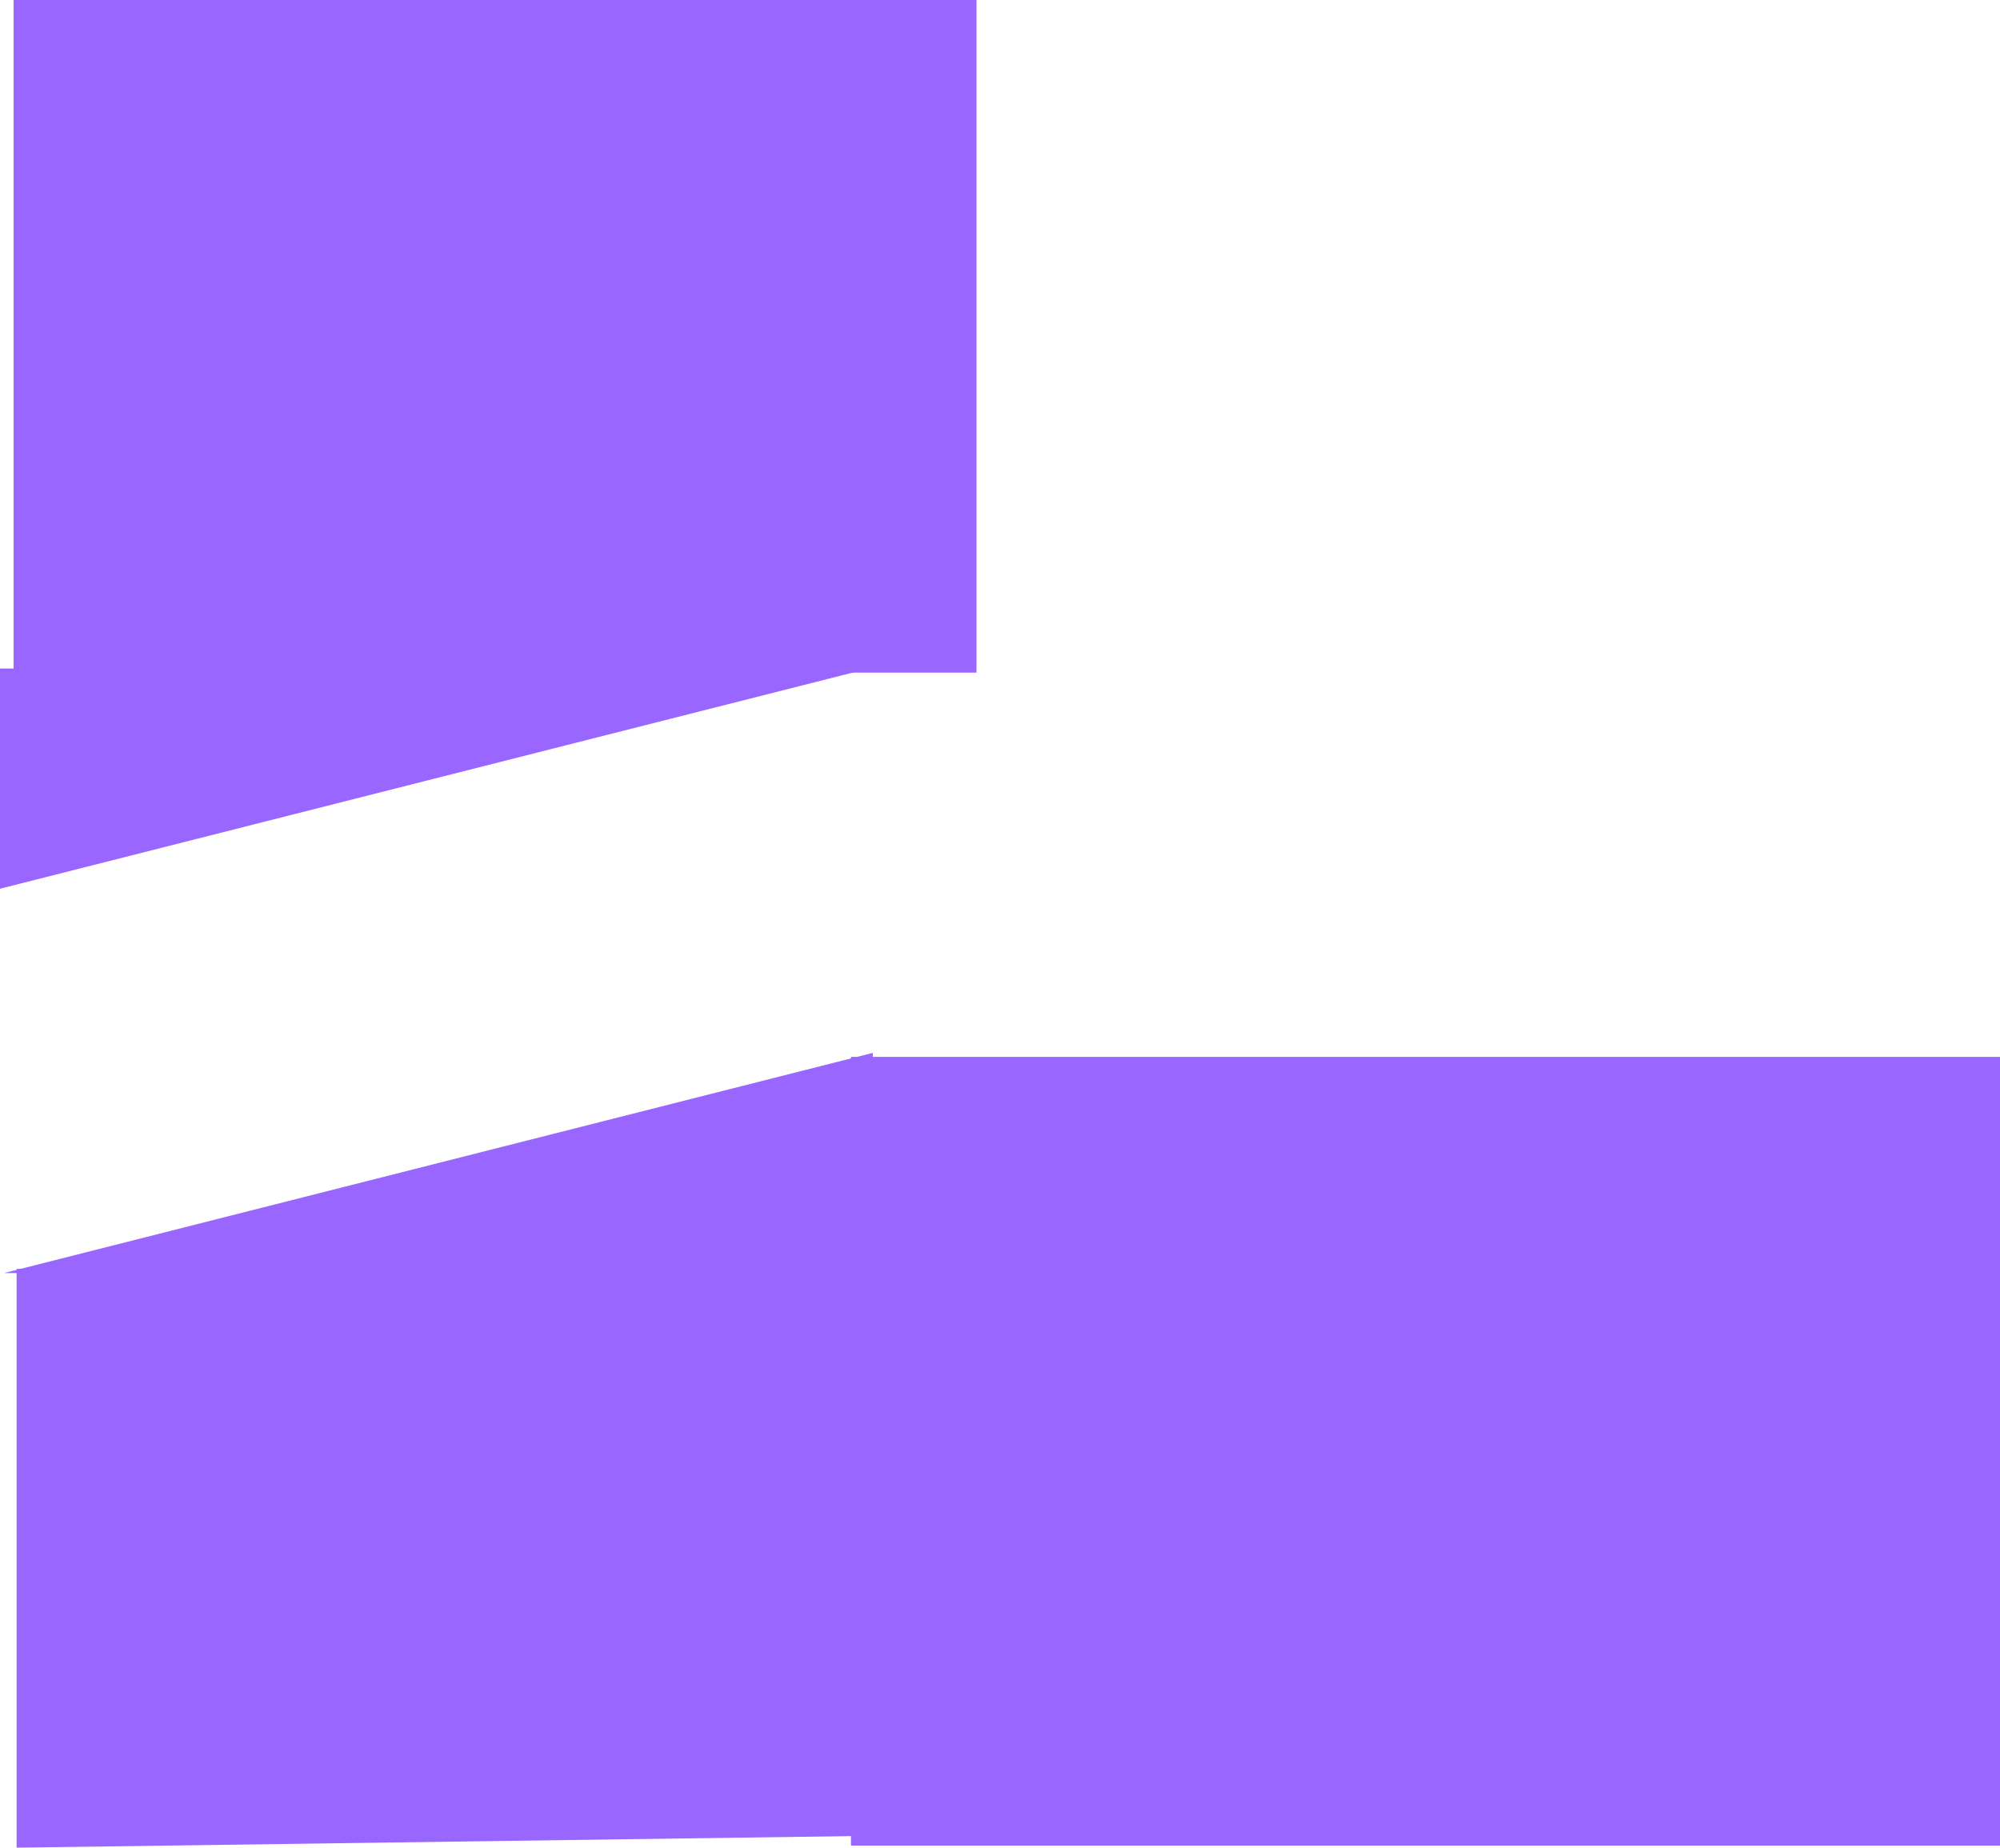 <svg version="1.1" xmlns="http://www.w3.org/2000/svg" xmlns:xlink="http://www.w3.org/1999/xlink" width="499.55" height="461.5" viewBox="0,0,499.55,461.5"><g transform="translate(15.349,85)"><g data-paper-data="{&quot;isPaintingLayer&quot;:true}" fill="#9966ff" fill-rule="nonzero" stroke="none" stroke-width="0" stroke-linecap="butt" stroke-linejoin="miter" stroke-miterlimit="10" stroke-dasharray="" stroke-dashoffset="0" style="mix-blend-mode: normal"><path d="M198.802,227.5l0.271,146.086l-210.271,2.914v-144.552z" data-paper-data="{&quot;index&quot;:null}"/><path d="M-11.948,83v-168h240.5v168z"/><path d="M-14.349,232.984l217,-55v55z"/><path d="M201.651,81.984l-217,55v-55z" data-paper-data="{&quot;index&quot;:null}"/><path d="M197.2,375.984v-197h287v197z"/></g></g></svg>